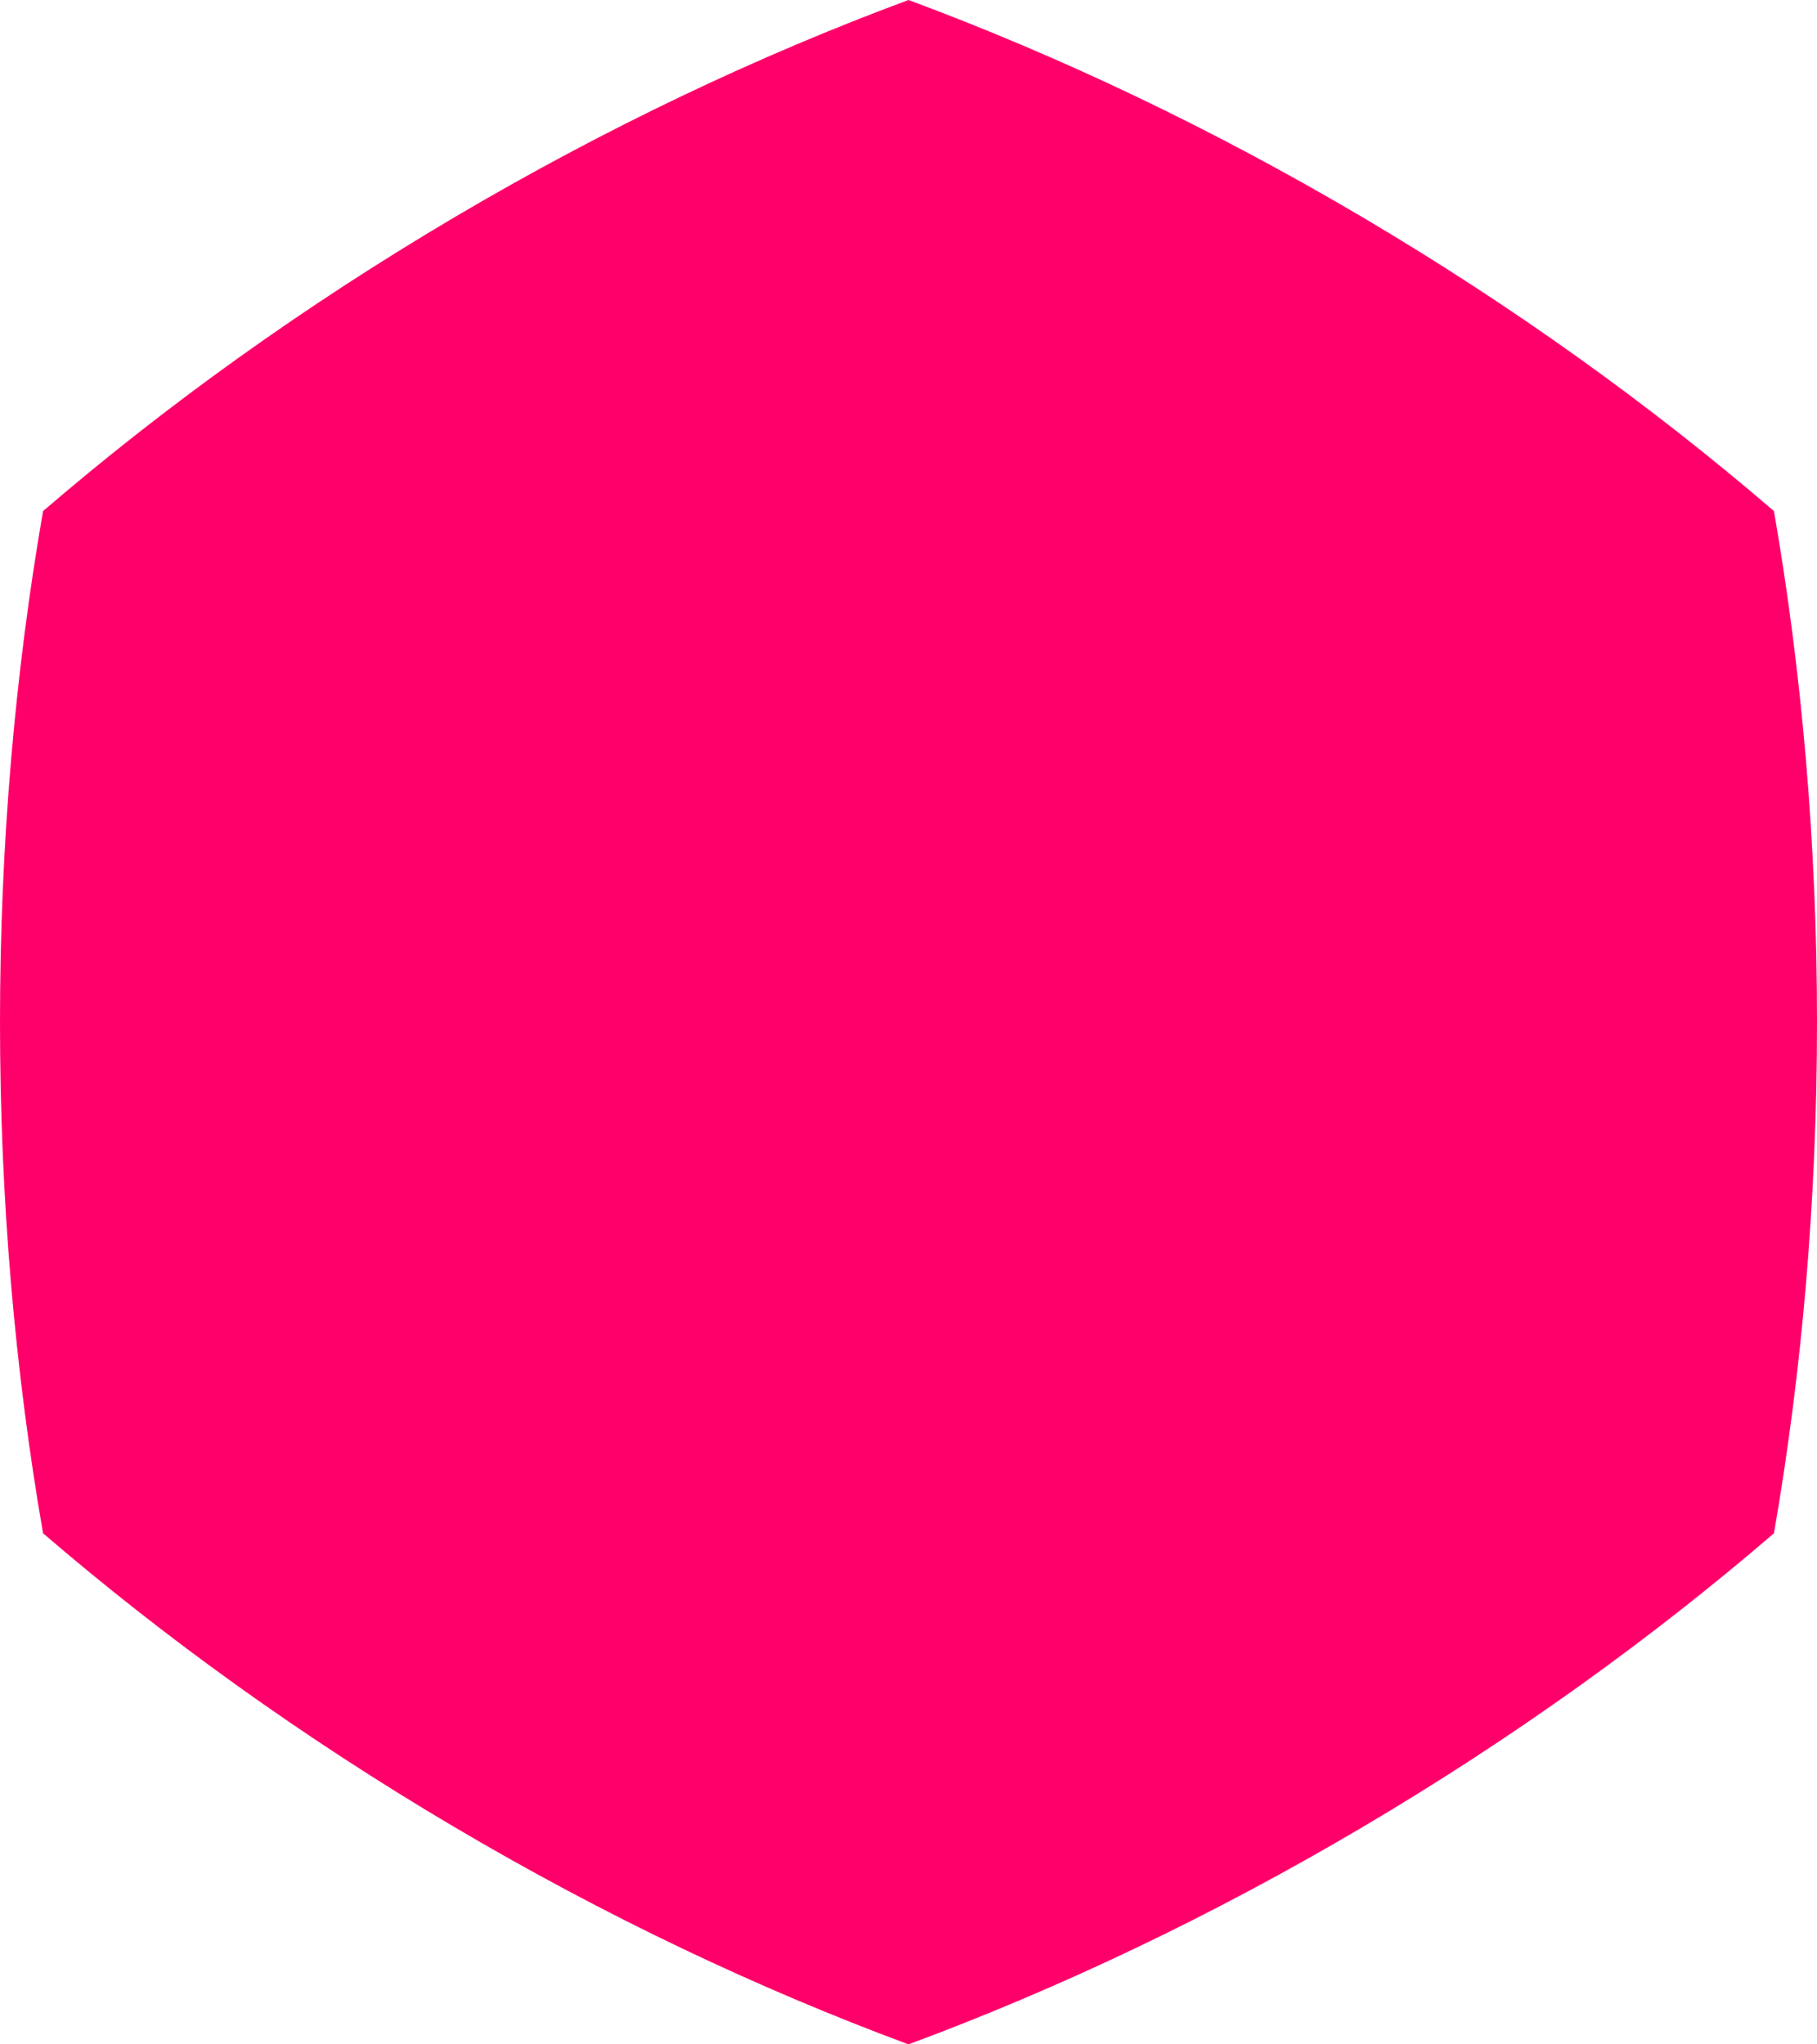 <svg xmlns="http://www.w3.org/2000/svg" width="16" height="18" viewBox="0 0 16 18">
  <path fill="#FF006A" fill-rule="evenodd" d="M15.621,13.5 C15.867,12.081 16,10.569 16,9 C16,7.431 15.867,5.919 15.621,4.5 C14.543,3.573 13.329,2.699 12,1.914 C10.671,1.129 9.324,0.491 8,0 C6.676,0.491 5.329,1.129 4,1.914 C2.671,2.699 1.457,3.573 0.379,4.5 C0.133,5.919 0,7.431 0,9 C0,10.569 0.133,12.081 0.379,13.5 C1.457,14.427 2.671,15.301 4,16.086 C5.329,16.871 6.676,17.509 8,18 C9.324,17.509 10.671,16.871 12,16.086 C13.329,15.301 14.543,14.427 15.621,13.5 L15.621,13.5 Z"/>
</svg>
